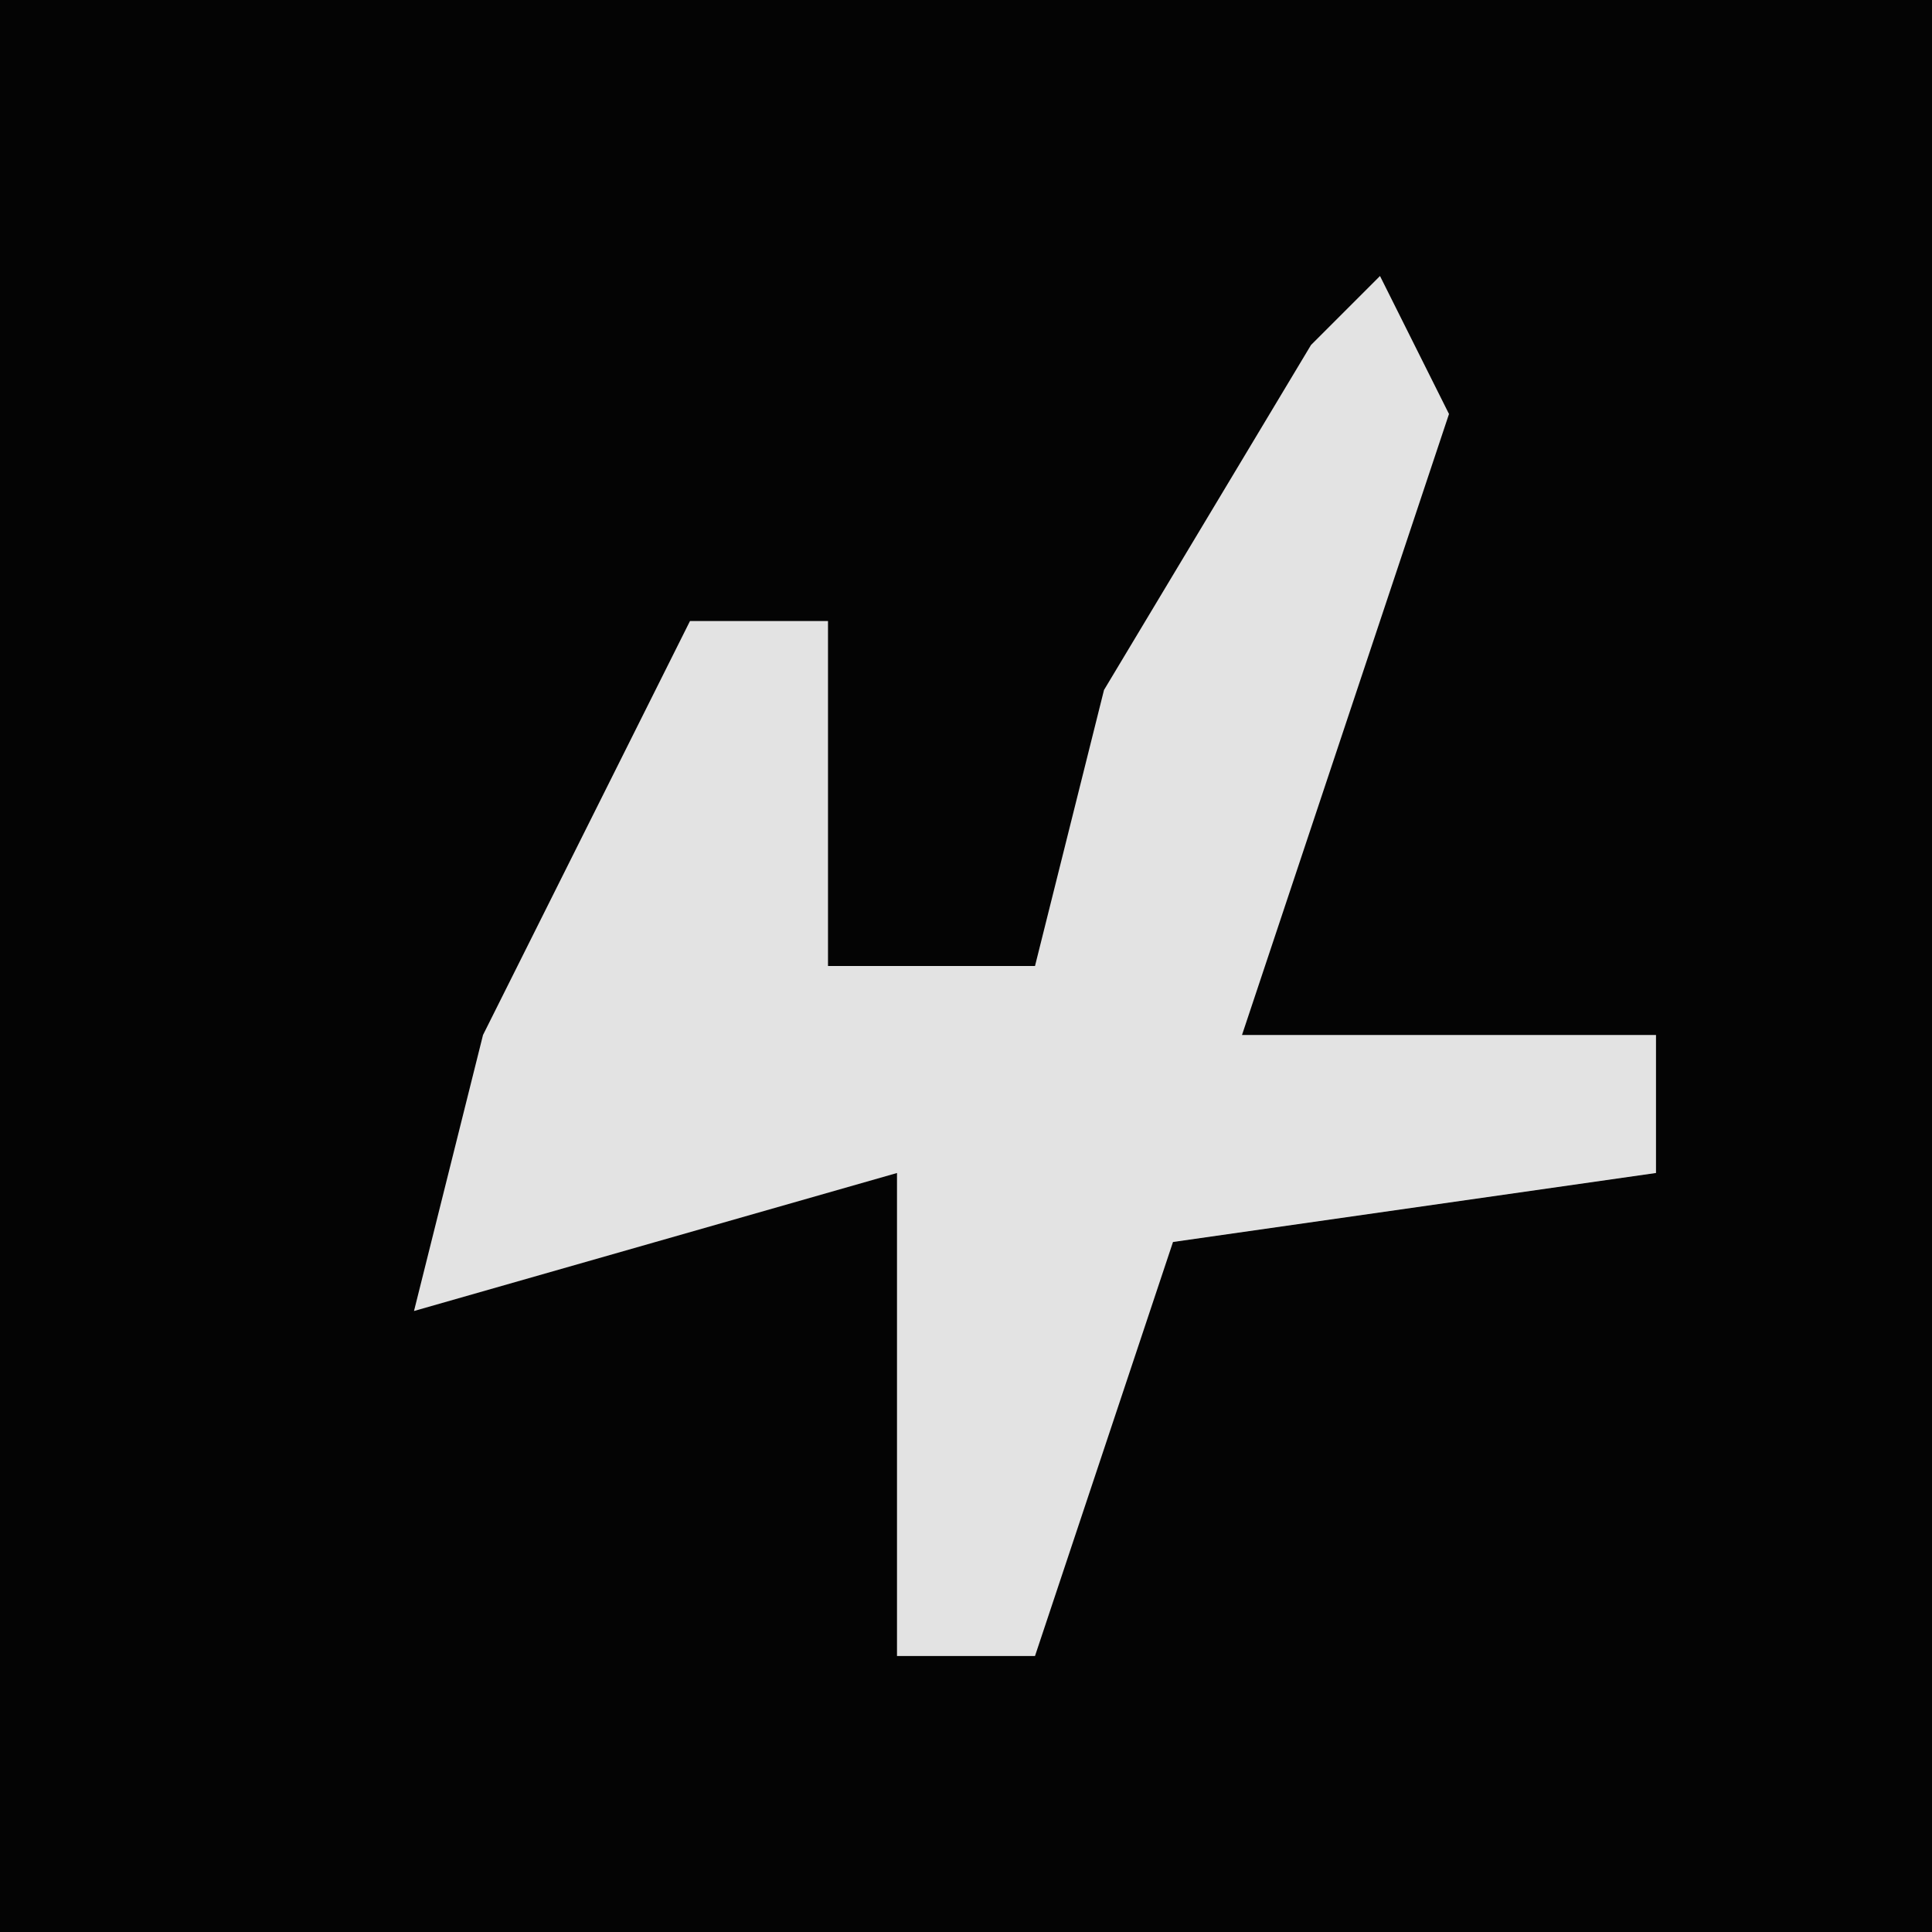 <?xml version="1.0" encoding="UTF-8"?>
<svg version="1.1" xmlns="http://www.w3.org/2000/svg" width="28" height="28">
<path d="M0,0 L28,0 L28,28 L0,28 Z " fill="#040404" transform="translate(0,0)"/>
<path d="M0,0 L1,2 L-2,11 L4,11 L4,13 L-3,14 L-5,20 L-7,20 L-7,13 L-14,15 L-13,11 L-10,5 L-8,5 L-8,10 L-5,10 L-4,6 L-1,1 Z " fill="#E3E3E3" transform="translate(20,4)"/>
</svg>
